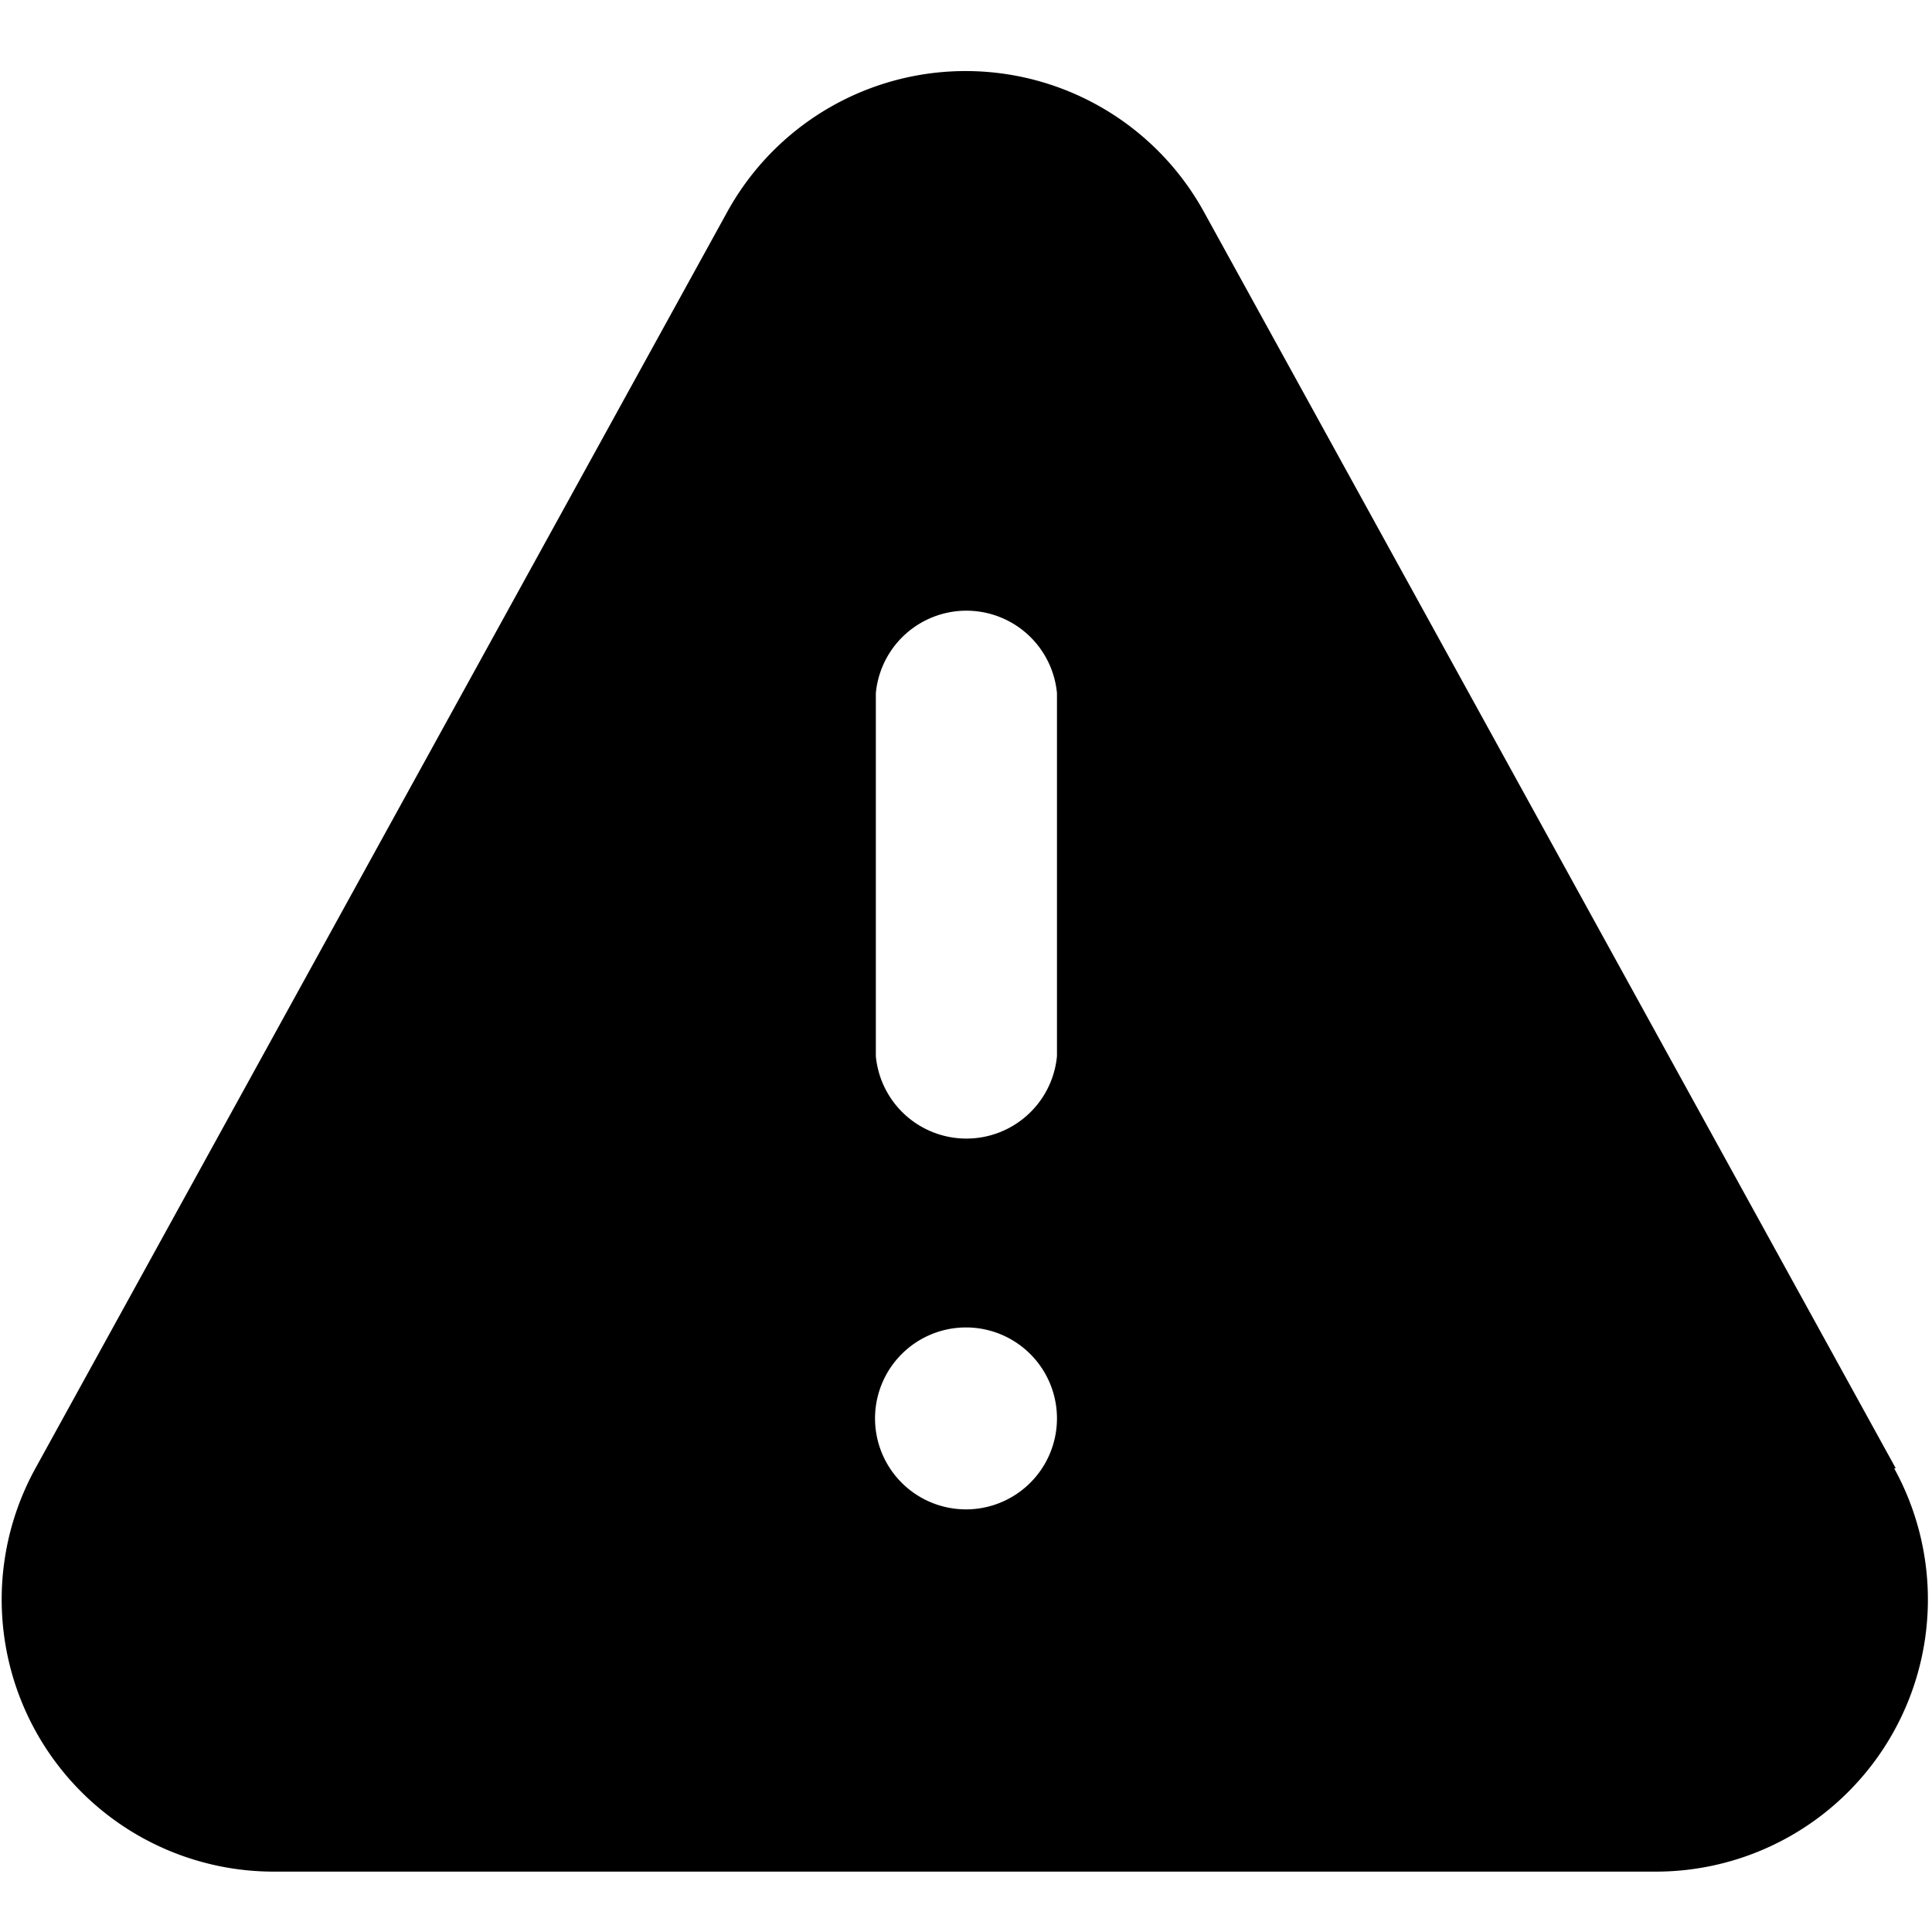<svg viewBox="0 0 72 72" xmlns="http://www.w3.org/2000/svg"><path d="M70.65 54.72 44.88 7.92a10.14 10.14 0 0 0-17.79 0L1.32 54.72a10.14 10.14 0 0 0 8.88 15.03h51.51a10.14 10.14 0 0 0 8.88-15.03zM36 56.25a3.39 3.39 0 1 1 3.39-3.39A3.39 3.39 0 0 1 36 56.25m3.39-16.89a3.39 3.39 0 0 1-6.75 0V25.83a3.39 3.39 0 0 1 6.75 0z"/></svg>
